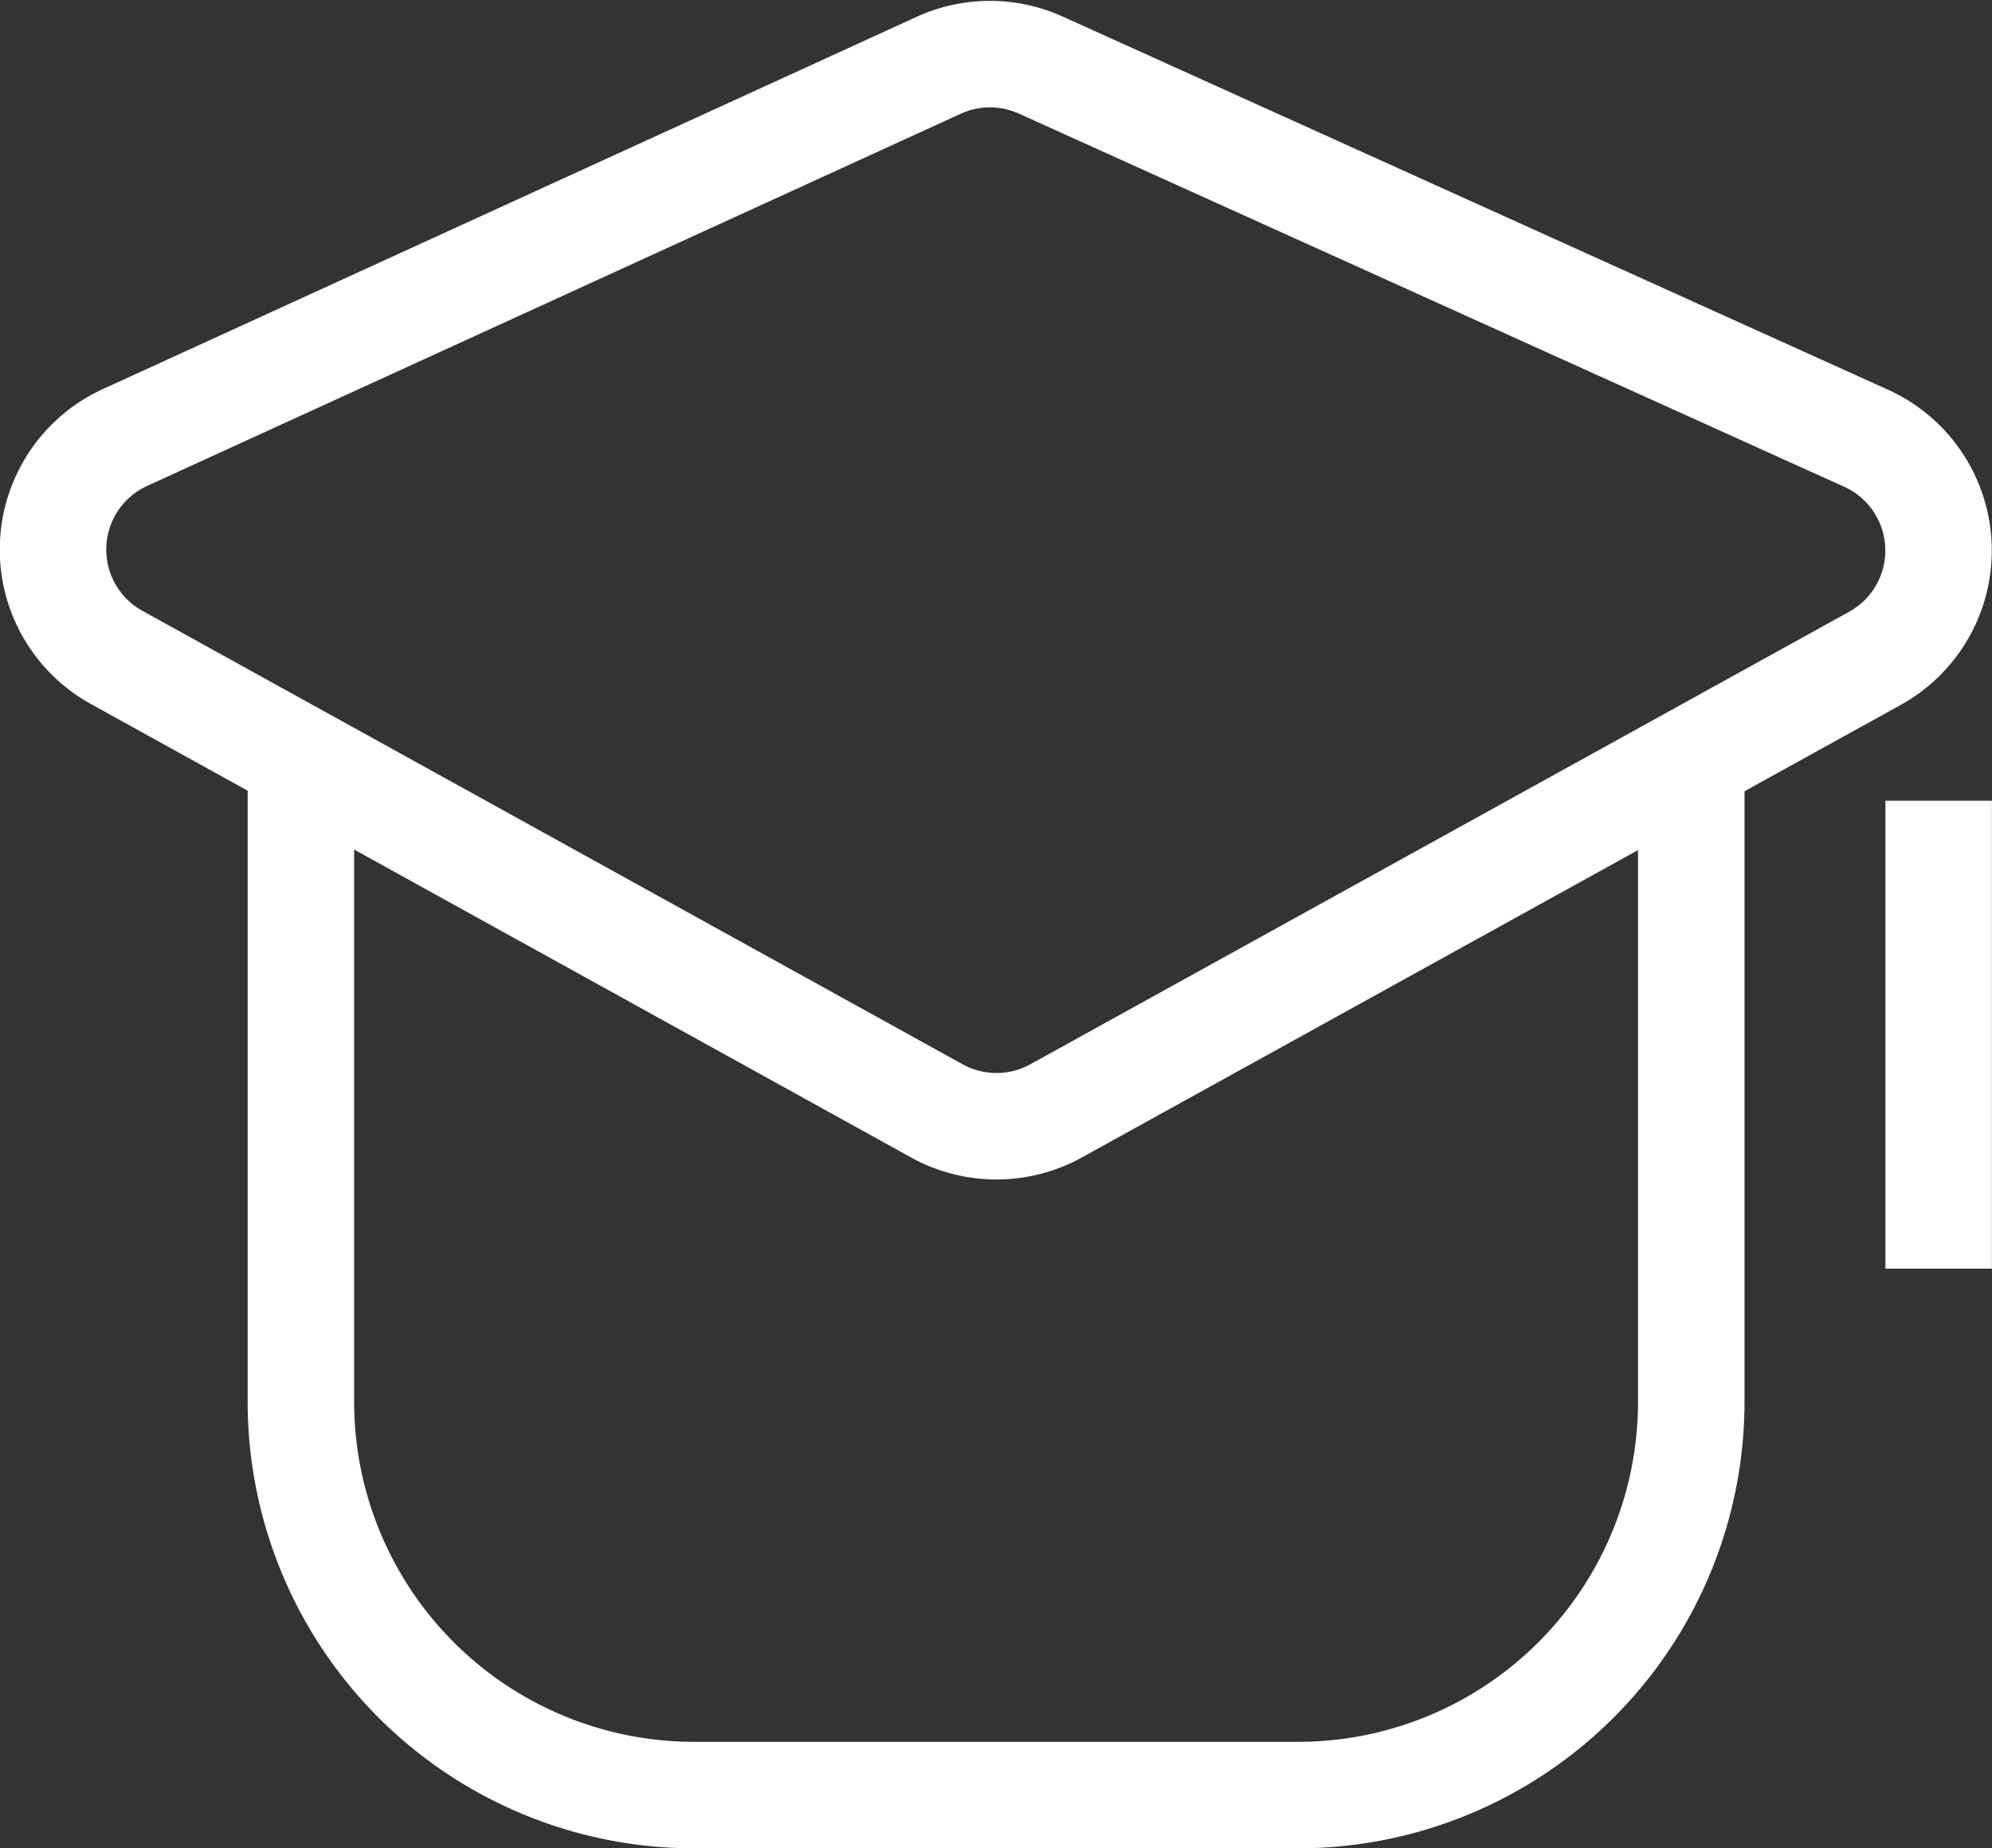 <svg xmlns="http://www.w3.org/2000/svg" width="37.417" height="34.713" viewBox="0 0 37.417 34.713">
  <rect x="0" y="0" width="37.417" height="34.713" fill="#333333" stroke="none"/>
  <g id="Group_3171" data-name="Group 3171" transform="translate(-708.399 -4737.194)">
    <path id="Path_16209" data-name="Path 16209" d="M10.725,28.037V40.423a7.387,7.387,0,0,0,7.387,7.387H29.454a7.387,7.387,0,0,0,7.387-7.387V28.037" transform="translate(703.326 4723.098)" fill="none" stroke="#fff" stroke-width="2"/>
    <path id="Path_16210" data-name="Path 16210" d="M2.351,8.2,17.636,1.209a2.315,2.315,0,0,1,1.916,0l15.5,7.007a2.314,2.314,0,0,1,.166,4.133l-15.382,8.5a2.317,2.317,0,0,1-2.239,0l-15.4-8.513A2.314,2.314,0,0,1,2.351,8.2Z" transform="translate(708.4 4737.209)" fill="none" stroke="#fff" stroke-width="2"/>
    <line id="Line_812" data-name="Line 812" y2="8.789" transform="translate(744.814 4752.232)" fill="none" stroke="#fff" stroke-width="2"/>
  </g>
</svg>
